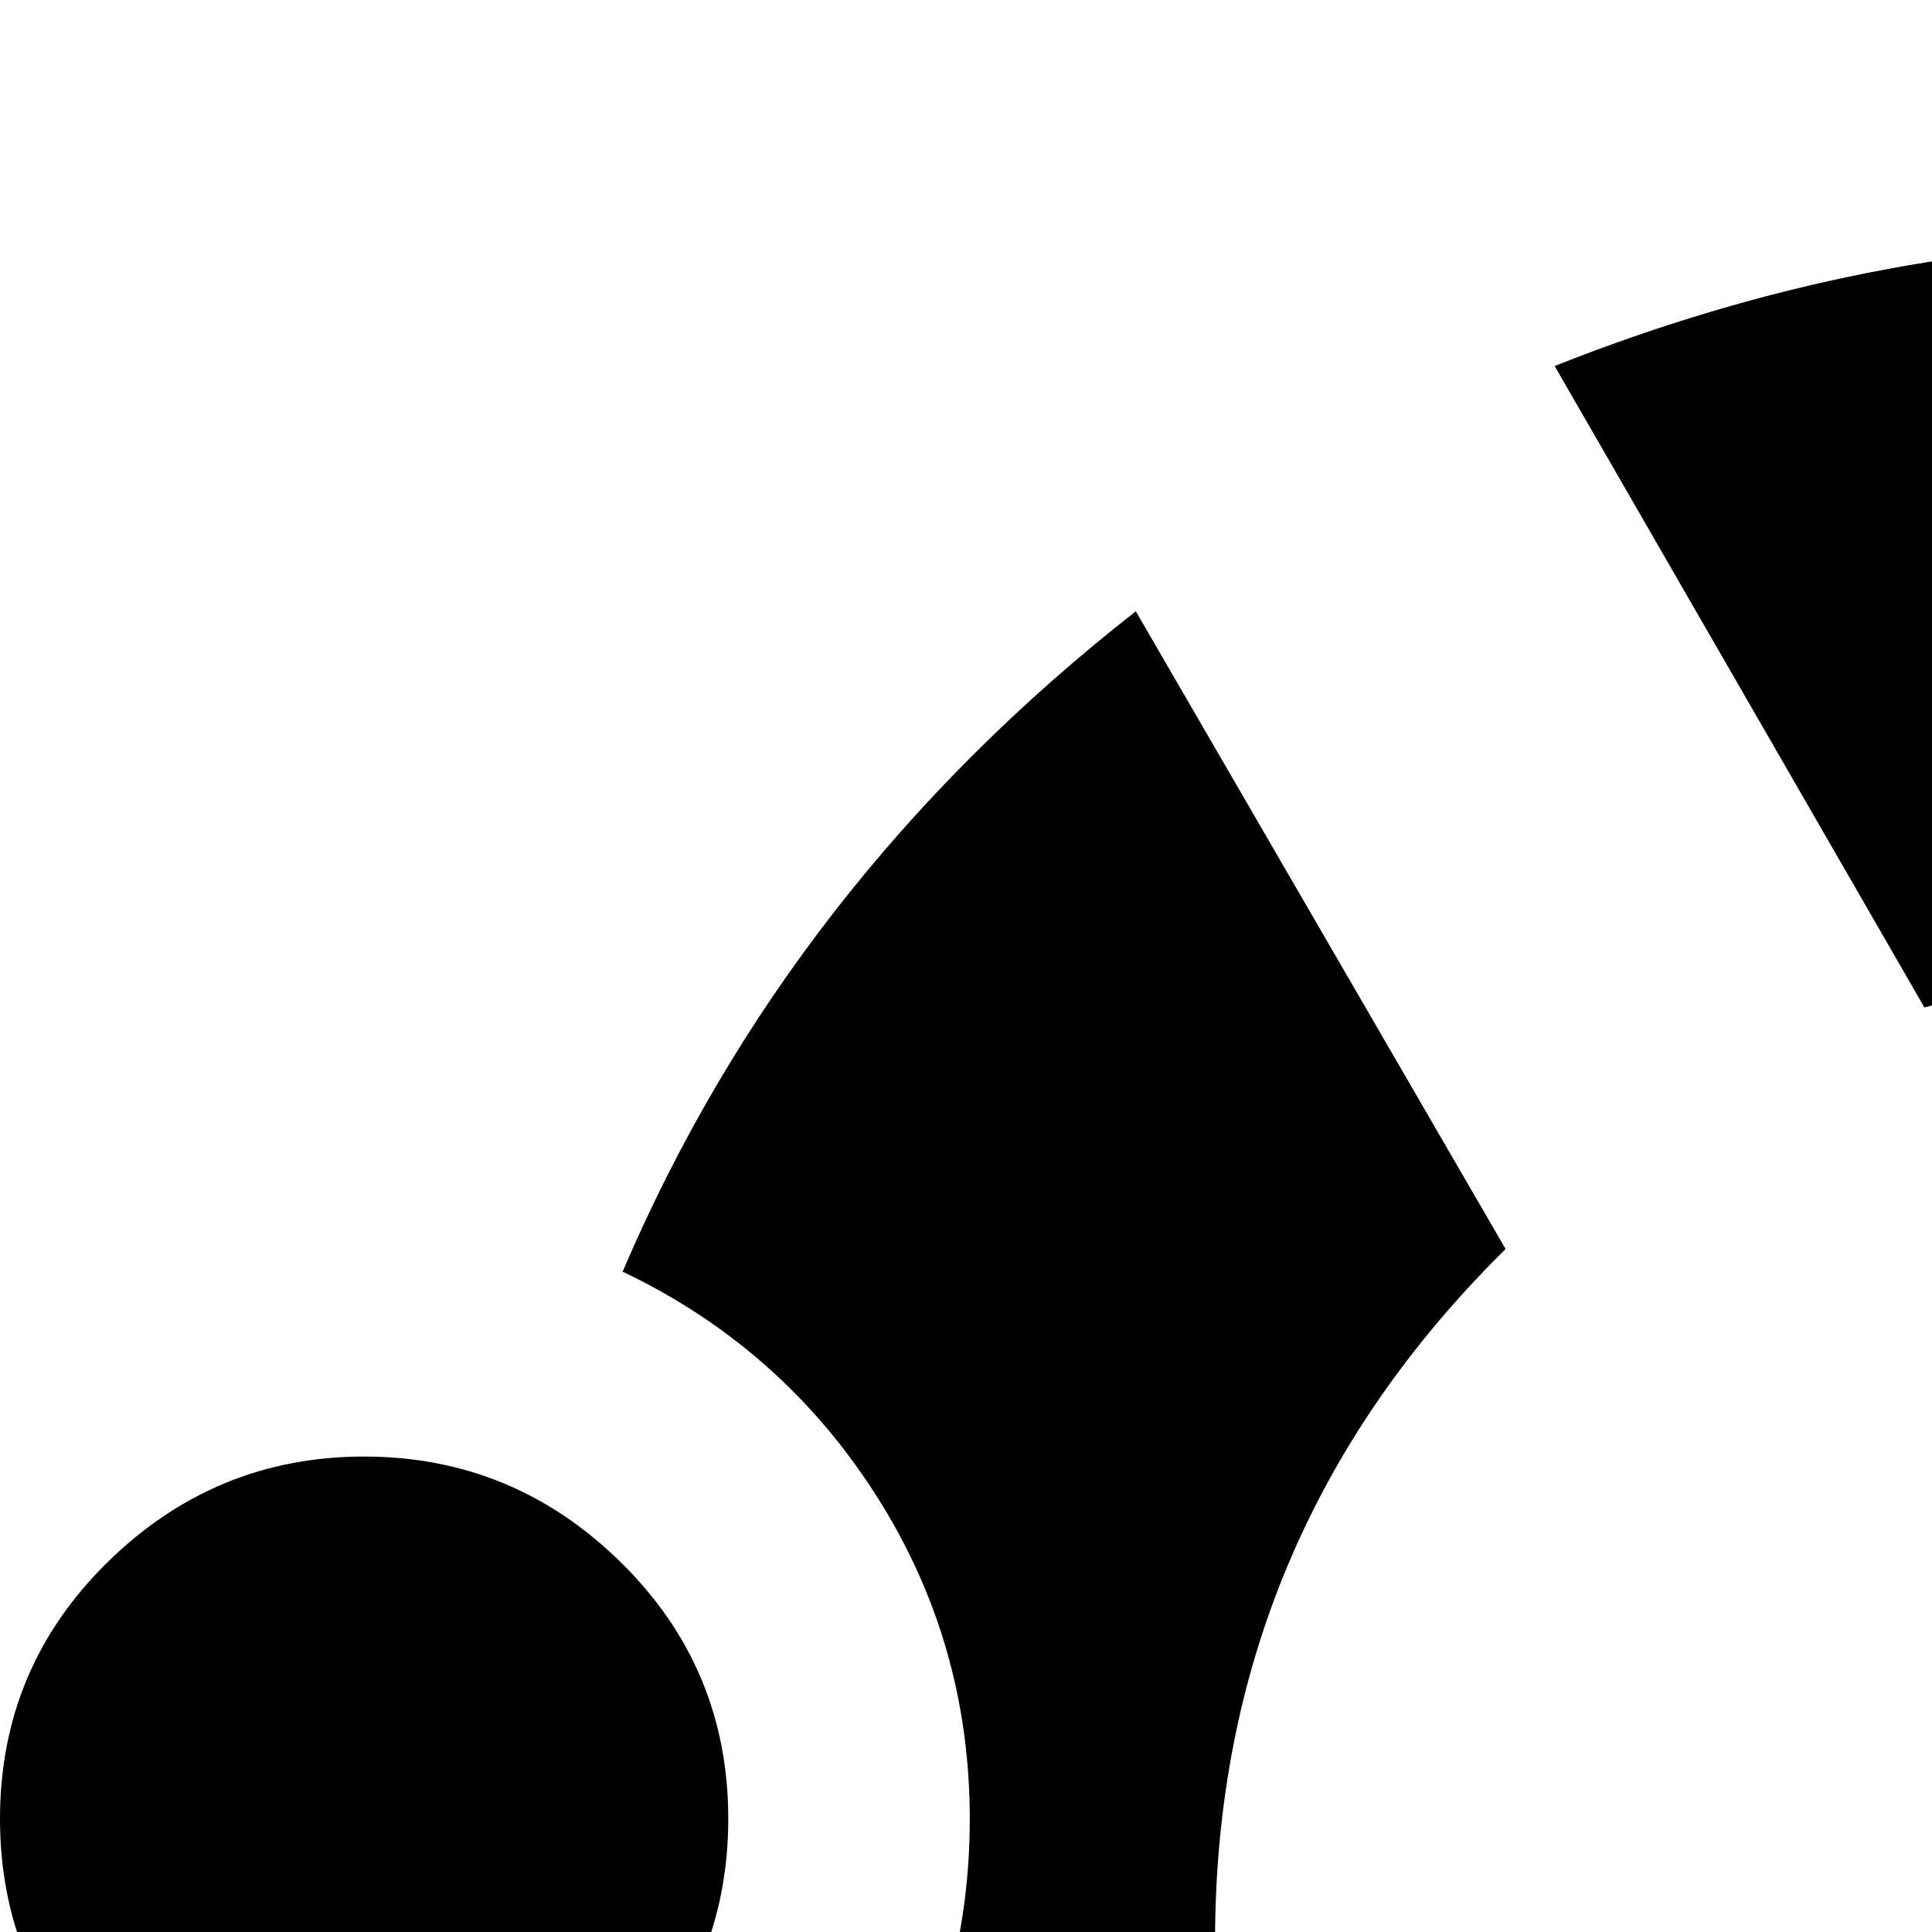 <svg xmlns="http://www.w3.org/2000/svg" version="1.1" viewBox="0 0 512 512" fill="currentColor"><path fill="currentColor" d="M828 450q-22-84-91-138.5T579 257q-34 0-69 10L412 97q83-33 167-33q31 0 67 6q-3 16-3 26q0 67 47 114t114 47q62 0 109-43q92 102 111 236zm-24-257q-40 0-68-28.5T708 96t28-68t68-28t68 28t28 68t-28 68.5t-68 28.5M399 698l-98 170q-117-92-156-233q50-16 81-58t31-95q0-47-25-86t-67-59q44-103 136-175l98 169q-77 76-77 183.5T399 698M96.5 579q-39.5 0-68-28.5T0 482t28.5-68t68-28t68 28t28.5 68t-28.5 68.5t-68 28.5M510 762q35 10 69 10q89 0 158-54.5T828 579h196q-19 134-111 236q-47-43-109-43q-67 0-114 47t-47 114q0 10 3 26q-36 6-67 6q-86 0-167-33zm294 74q40 0 68 28.5t28 68.5t-28 68t-68 28t-68-28t-28-68t28-68.5t68-28.5"/></svg>